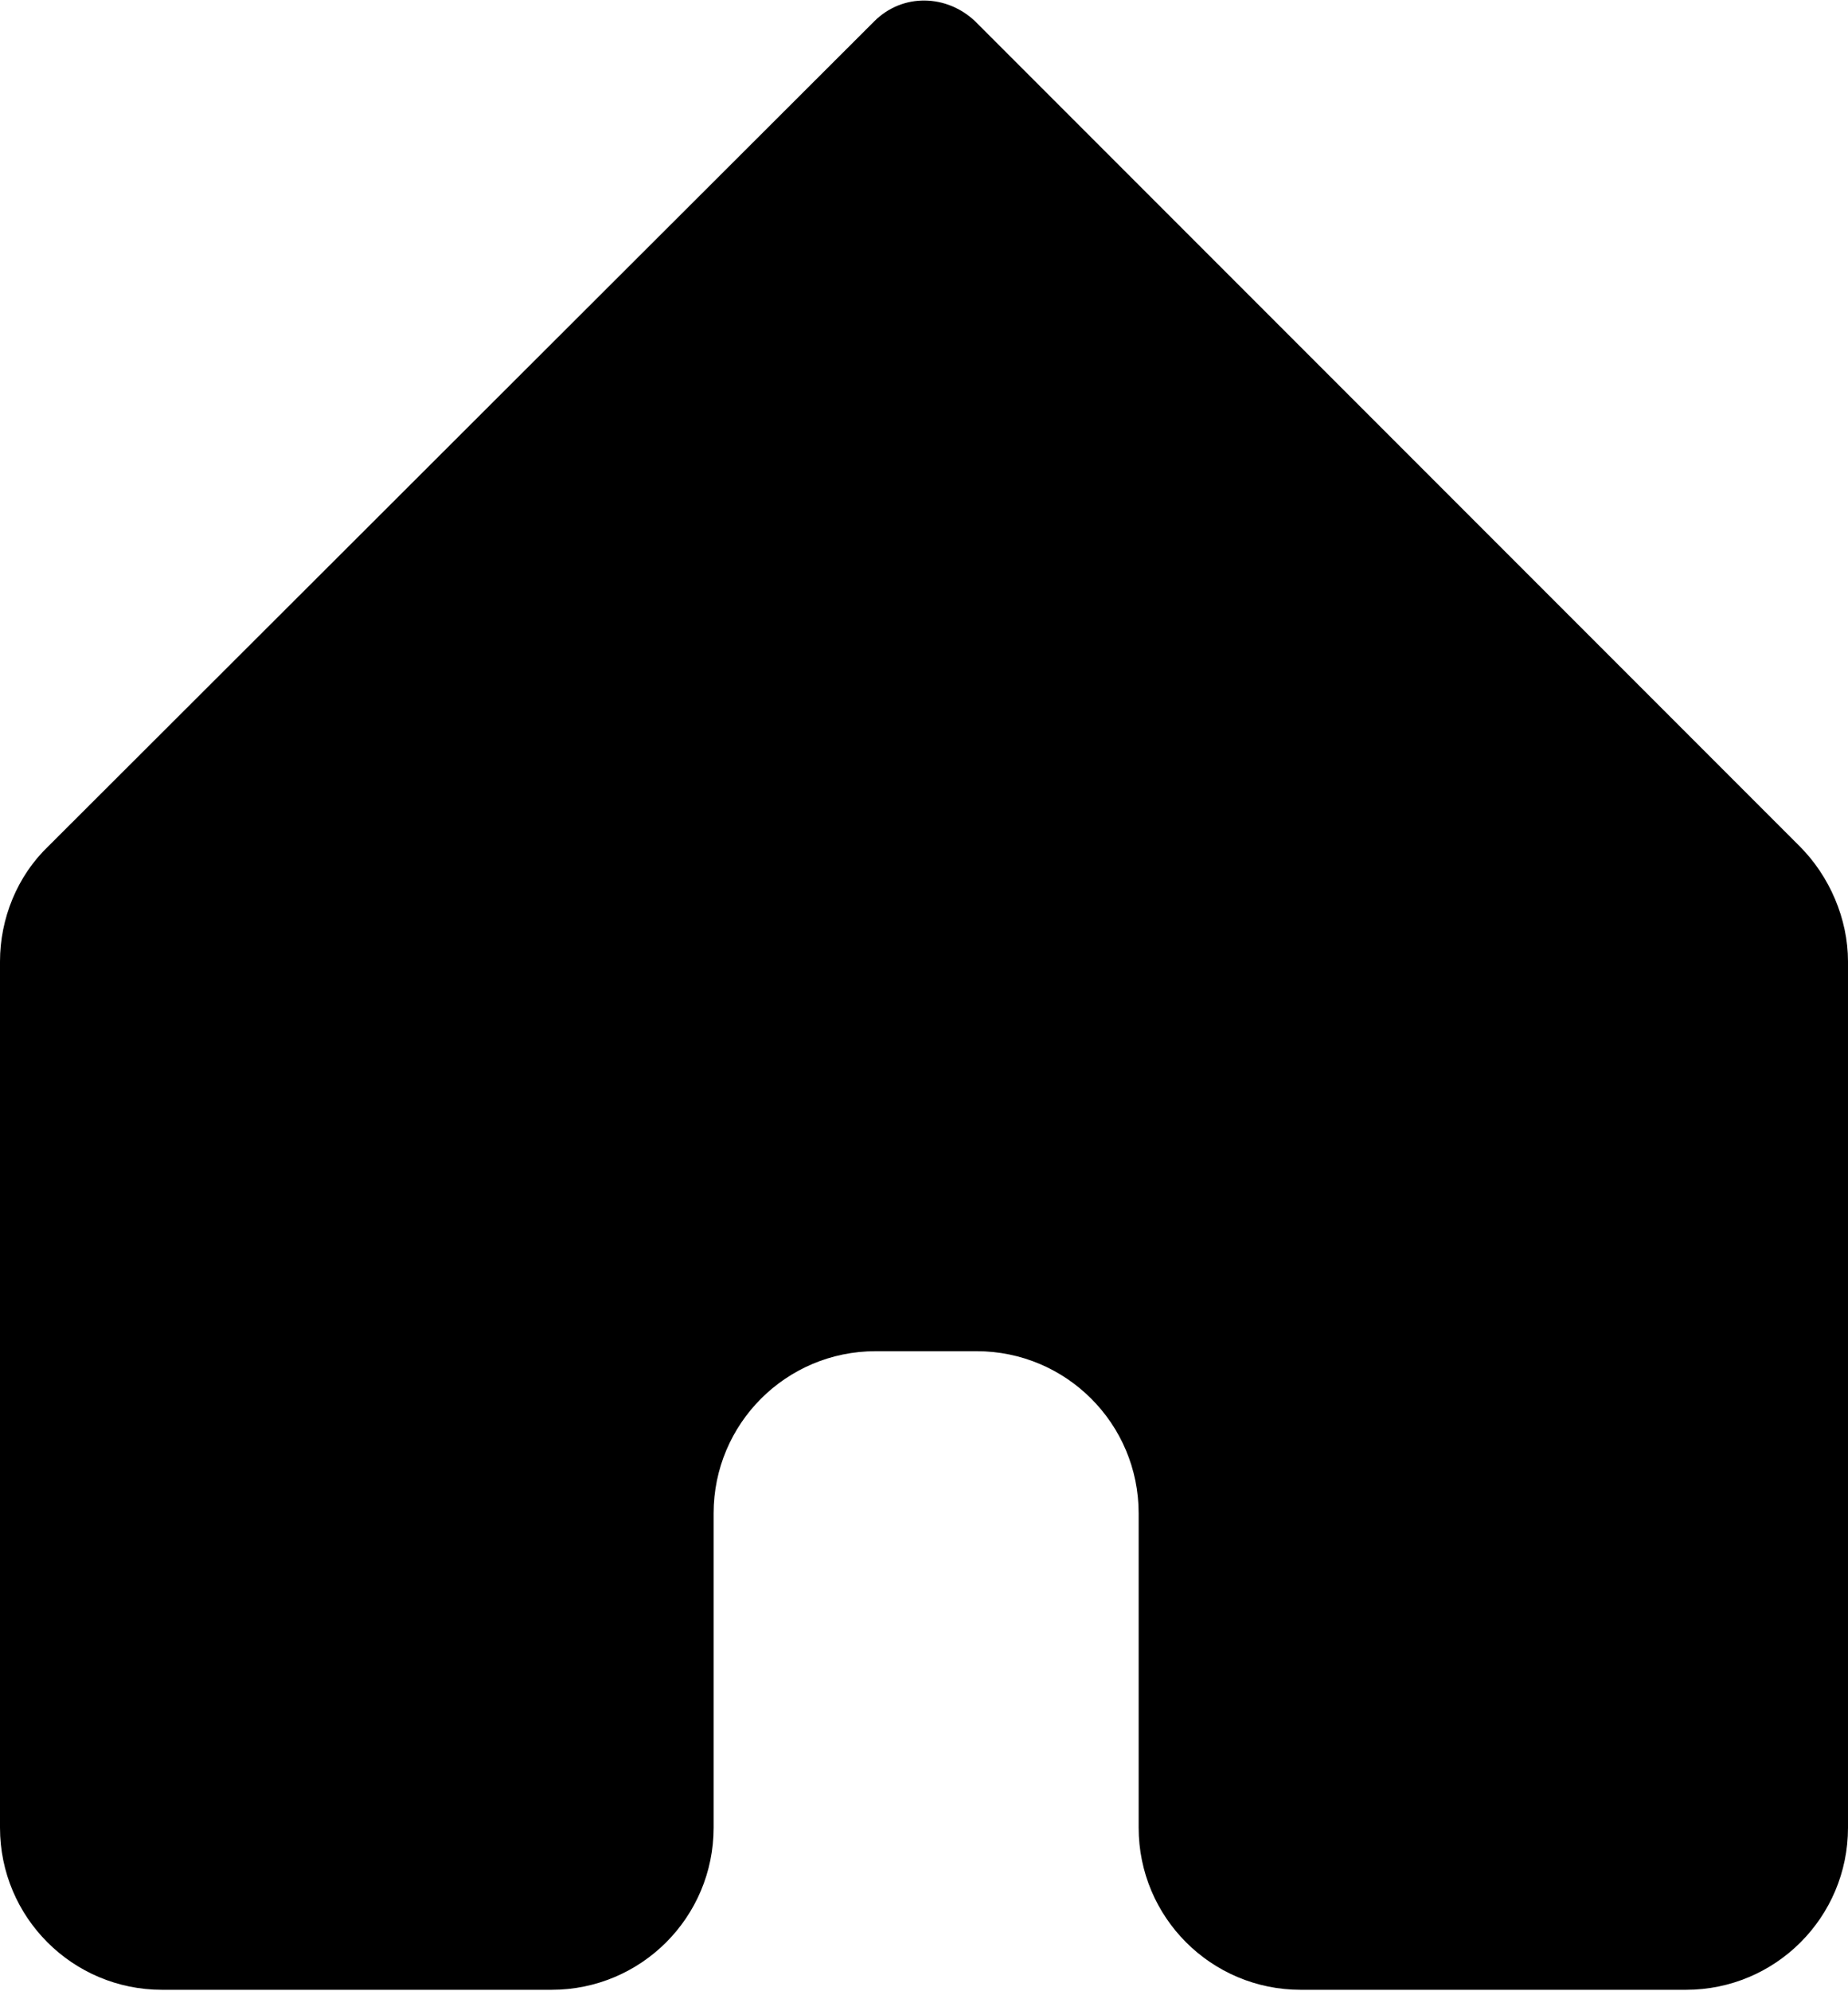<?xml version="1.0" encoding="UTF-8"?>
<svg id="Layer_1" data-name="Layer 1" xmlns="http://www.w3.org/2000/svg" viewBox="0 0 13 14">
  <defs>
    <style>
      .cls-1 {
        fill: #000;
        stroke-width: 0px;
      }
    </style>
  </defs>
  <path class="cls-1" d="M9.5,2.79l3.16,3.16c.21.21.34.51.34.81v6.09c0,.63-.51,1.14-1.14,1.14h-2.71c-.63,0-1.14-.51-1.14-1.14v-2.21c0-.63-.51-1.14-1.14-1.14h-.71c-.63,0-1.14.51-1.14,1.14v2.21c0,.63-.51,1.14-1.14,1.14H1.14c-.63,0-1.14-.51-1.14-1.14v-6.09c0-.3.12-.6.34-.81L6.15.15s0,0,0,0c.2-.2.51-.19.71,0l2.65,2.65Z"/>
</svg>
